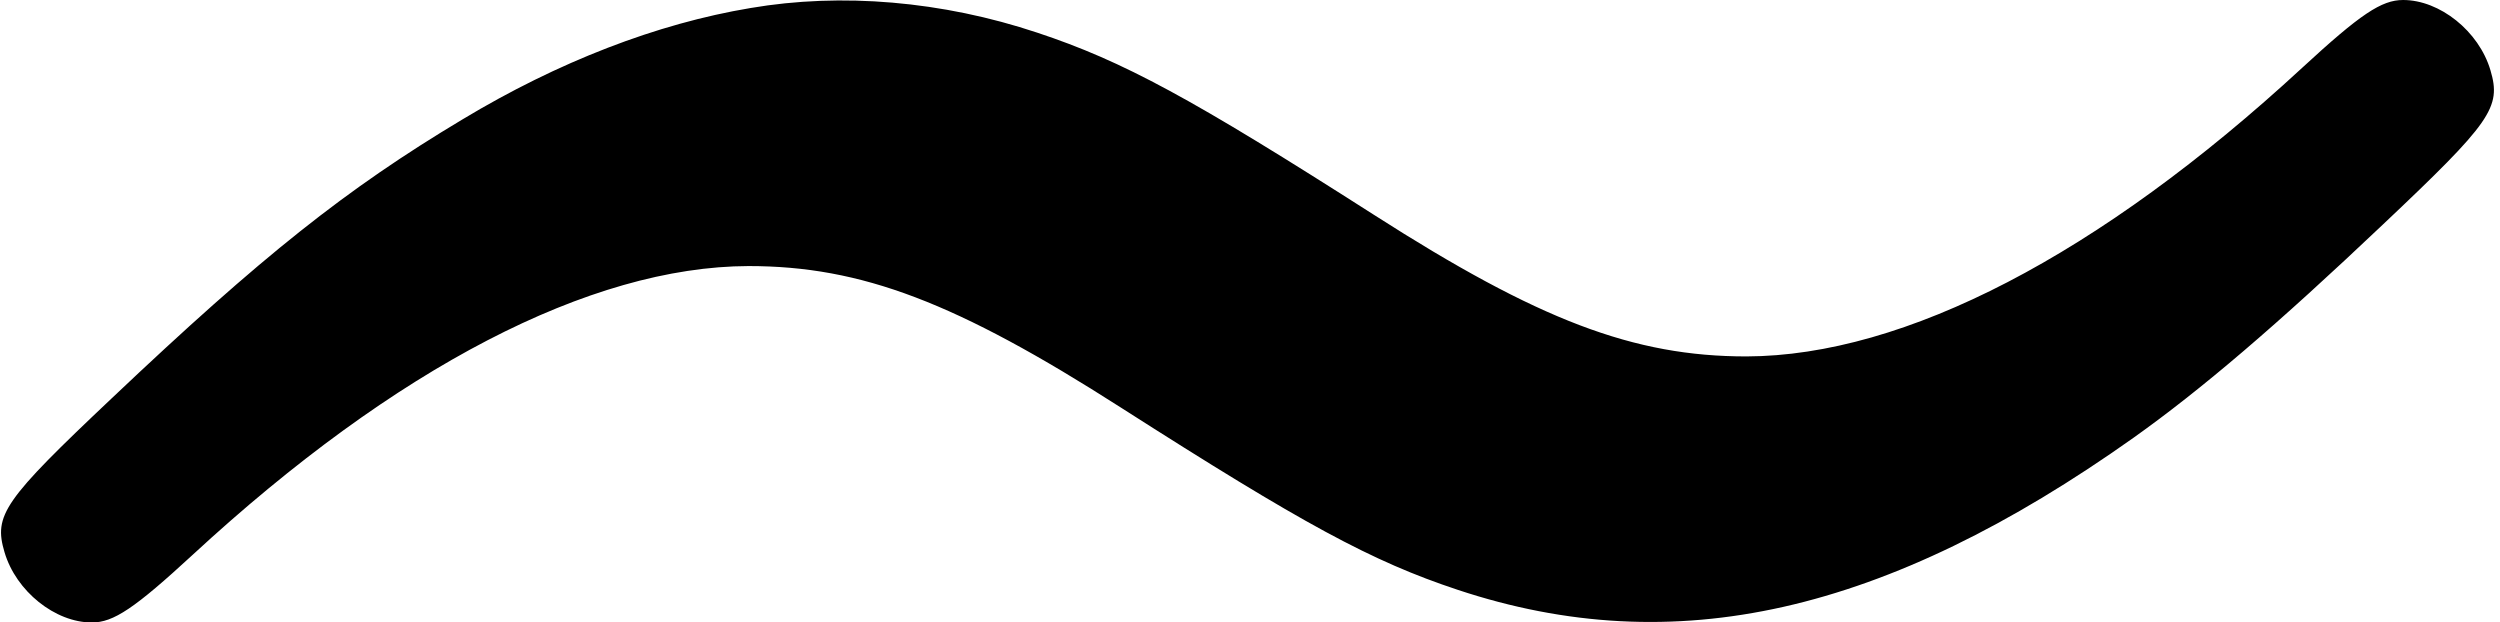 <?xml version="1.0" standalone="no"?>
<!DOCTYPE svg PUBLIC "-//W3C//DTD SVG 20010904//EN"
 "http://www.w3.org/TR/2001/REC-SVG-20010904/DTD/svg10.dtd">
<svg version="1.0" xmlns="http://www.w3.org/2000/svg"
 width="498pt" height="124pt" viewBox="0 0 498 124"
 preserveAspectRatio="xMidYMid meet">
<g transform="translate(0,124) scale(0.1,-0.1)"
fill="#000000" stroke="none">
<path d="M1495 1224 c-186 -31 -383 -107 -574 -222 -232 -139 -398 -271 -698
-555 -216 -204 -236 -233 -214 -307 23 -78 101 -140 174 -140 43 0 85 28 201
135 404 373 792 574 1107 575 225 0 414 -72 742 -282 363 -232 499 -306 671
-363 431 -143 851 -48 1346 303 135 96 285 224 497 425 216 204 236 233 214
307 -23 78 -101 140 -174 140 -43 0 -85 -28 -201 -135 -404 -373 -792 -574
-1107 -575 -225 0 -414 72 -742 282 -363 232 -499 306 -671 363 -189 63 -390
80 -571 49z"/>
</g>
</svg>
